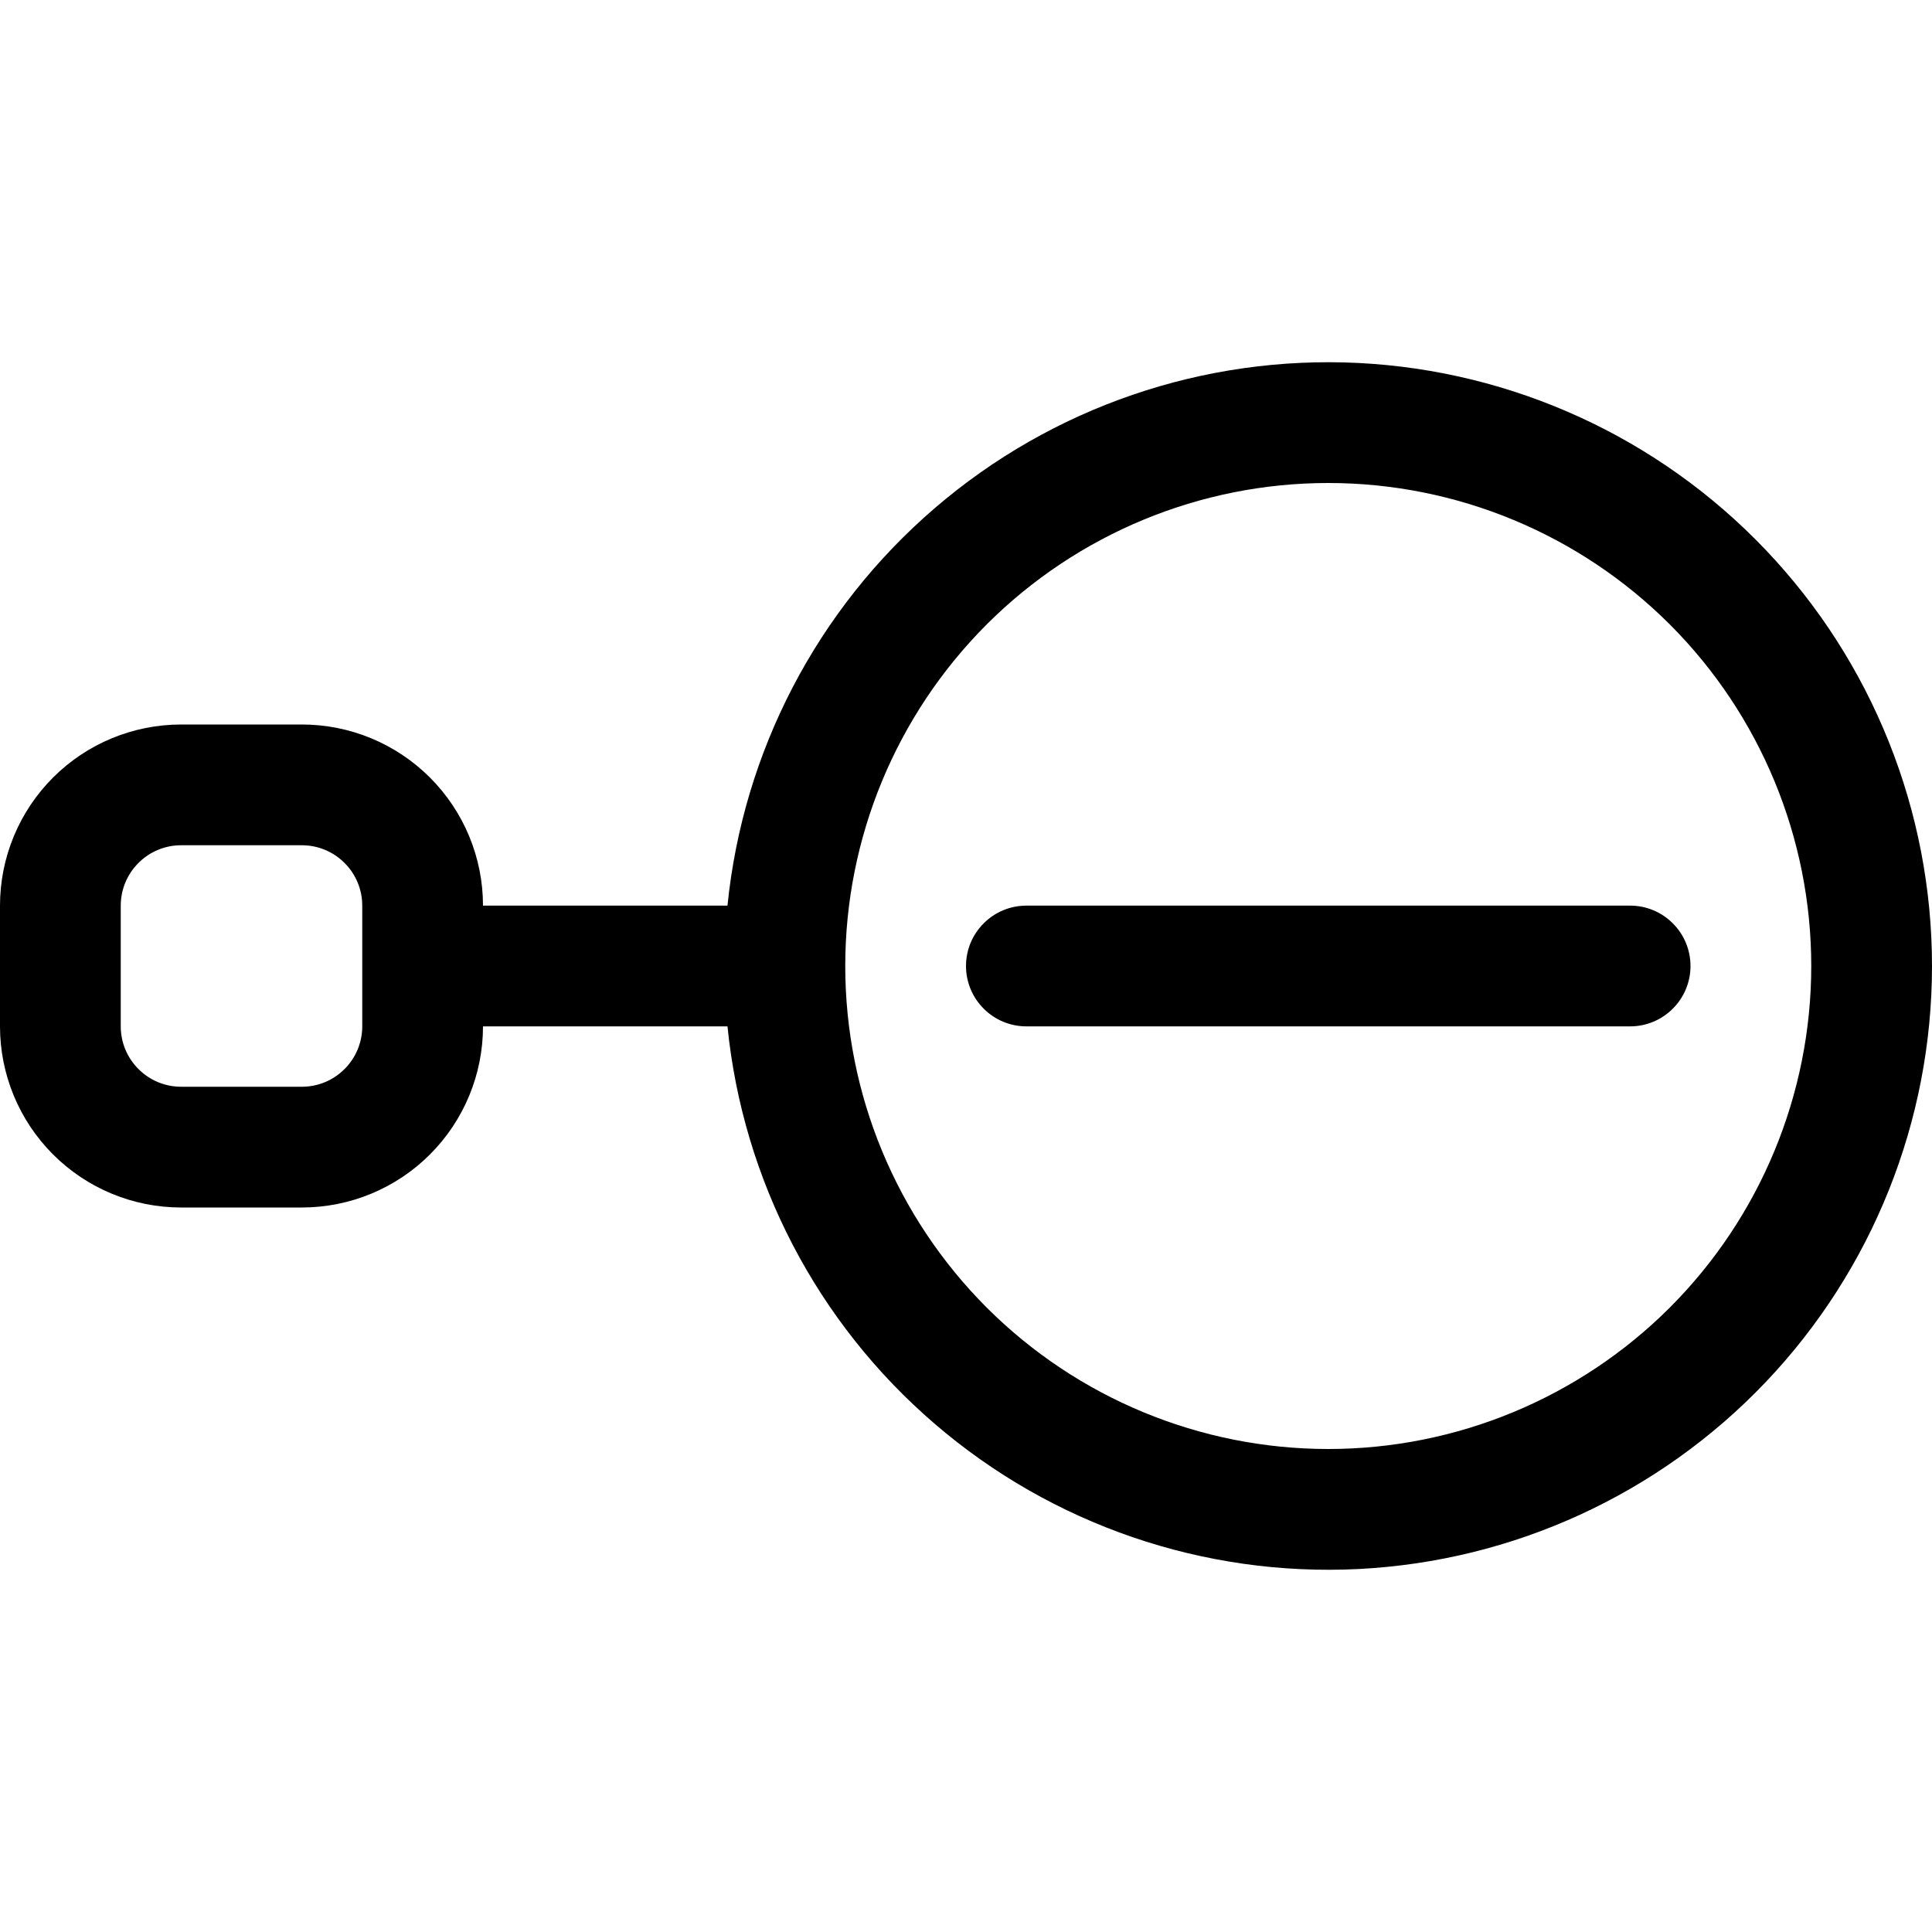 <svg width="24" height="24" viewBox="0 0 24 24" fill="none" xmlns="http://www.w3.org/2000/svg">
<path fill-rule="evenodd" clip-rule="evenodd" d="M16.5 6C14.909 6 13.383 6.632 12.257 7.757C11.132 8.883 10.5 10.409 10.5 12C10.5 13.591 11.132 15.117 12.257 16.243C13.383 17.368 14.909 18 16.5 18C18.091 18 19.617 17.368 20.743 16.243C21.868 15.117 22.5 13.591 22.5 12C22.5 10.409 21.868 8.883 20.743 7.757C19.617 6.632 18.091 6 16.5 6ZM9.037 11.25C9.23 9.336 10.151 7.568 11.61 6.314C13.068 5.059 14.954 4.413 16.875 4.509C18.797 4.606 20.608 5.437 21.934 6.831C23.26 8.225 24 10.076 24 12C24 13.924 23.26 15.775 21.934 17.169C20.608 18.563 18.797 19.394 16.875 19.491C14.954 19.587 13.068 18.941 11.61 17.686C10.151 16.432 9.23 14.665 9.037 12.75H6C6 13.347 5.763 13.919 5.341 14.341C4.919 14.763 4.347 15 3.75 15H2.25C1.653 15 1.081 14.763 0.659 14.341C0.237 13.919 0 13.347 0 12.75L0 11.25C0 10.653 0.237 10.081 0.659 9.659C1.081 9.237 1.653 9 2.25 9H3.75C4.347 9 4.919 9.237 5.341 9.659C5.763 10.081 6 10.653 6 11.25H9.037ZM2.25 10.5C2.051 10.5 1.86 10.579 1.72 10.72C1.579 10.86 1.5 11.051 1.5 11.25V12.75C1.5 12.949 1.579 13.14 1.72 13.28C1.86 13.421 2.051 13.5 2.25 13.5H3.75C3.949 13.5 4.14 13.421 4.28 13.28C4.421 13.14 4.5 12.949 4.5 12.75V11.25C4.5 11.051 4.421 10.86 4.28 10.72C4.14 10.579 3.949 10.5 3.75 10.5H2.25ZM12 12C12 11.801 12.079 11.61 12.22 11.47C12.36 11.329 12.551 11.25 12.75 11.25H20.25C20.449 11.25 20.64 11.329 20.78 11.47C20.921 11.61 21 11.801 21 12C21 12.199 20.921 12.39 20.78 12.53C20.64 12.671 20.449 12.75 20.25 12.75H12.75C12.551 12.75 12.36 12.671 12.22 12.53C12.079 12.39 12 12.199 12 12Z" fill="black"/>
</svg>
